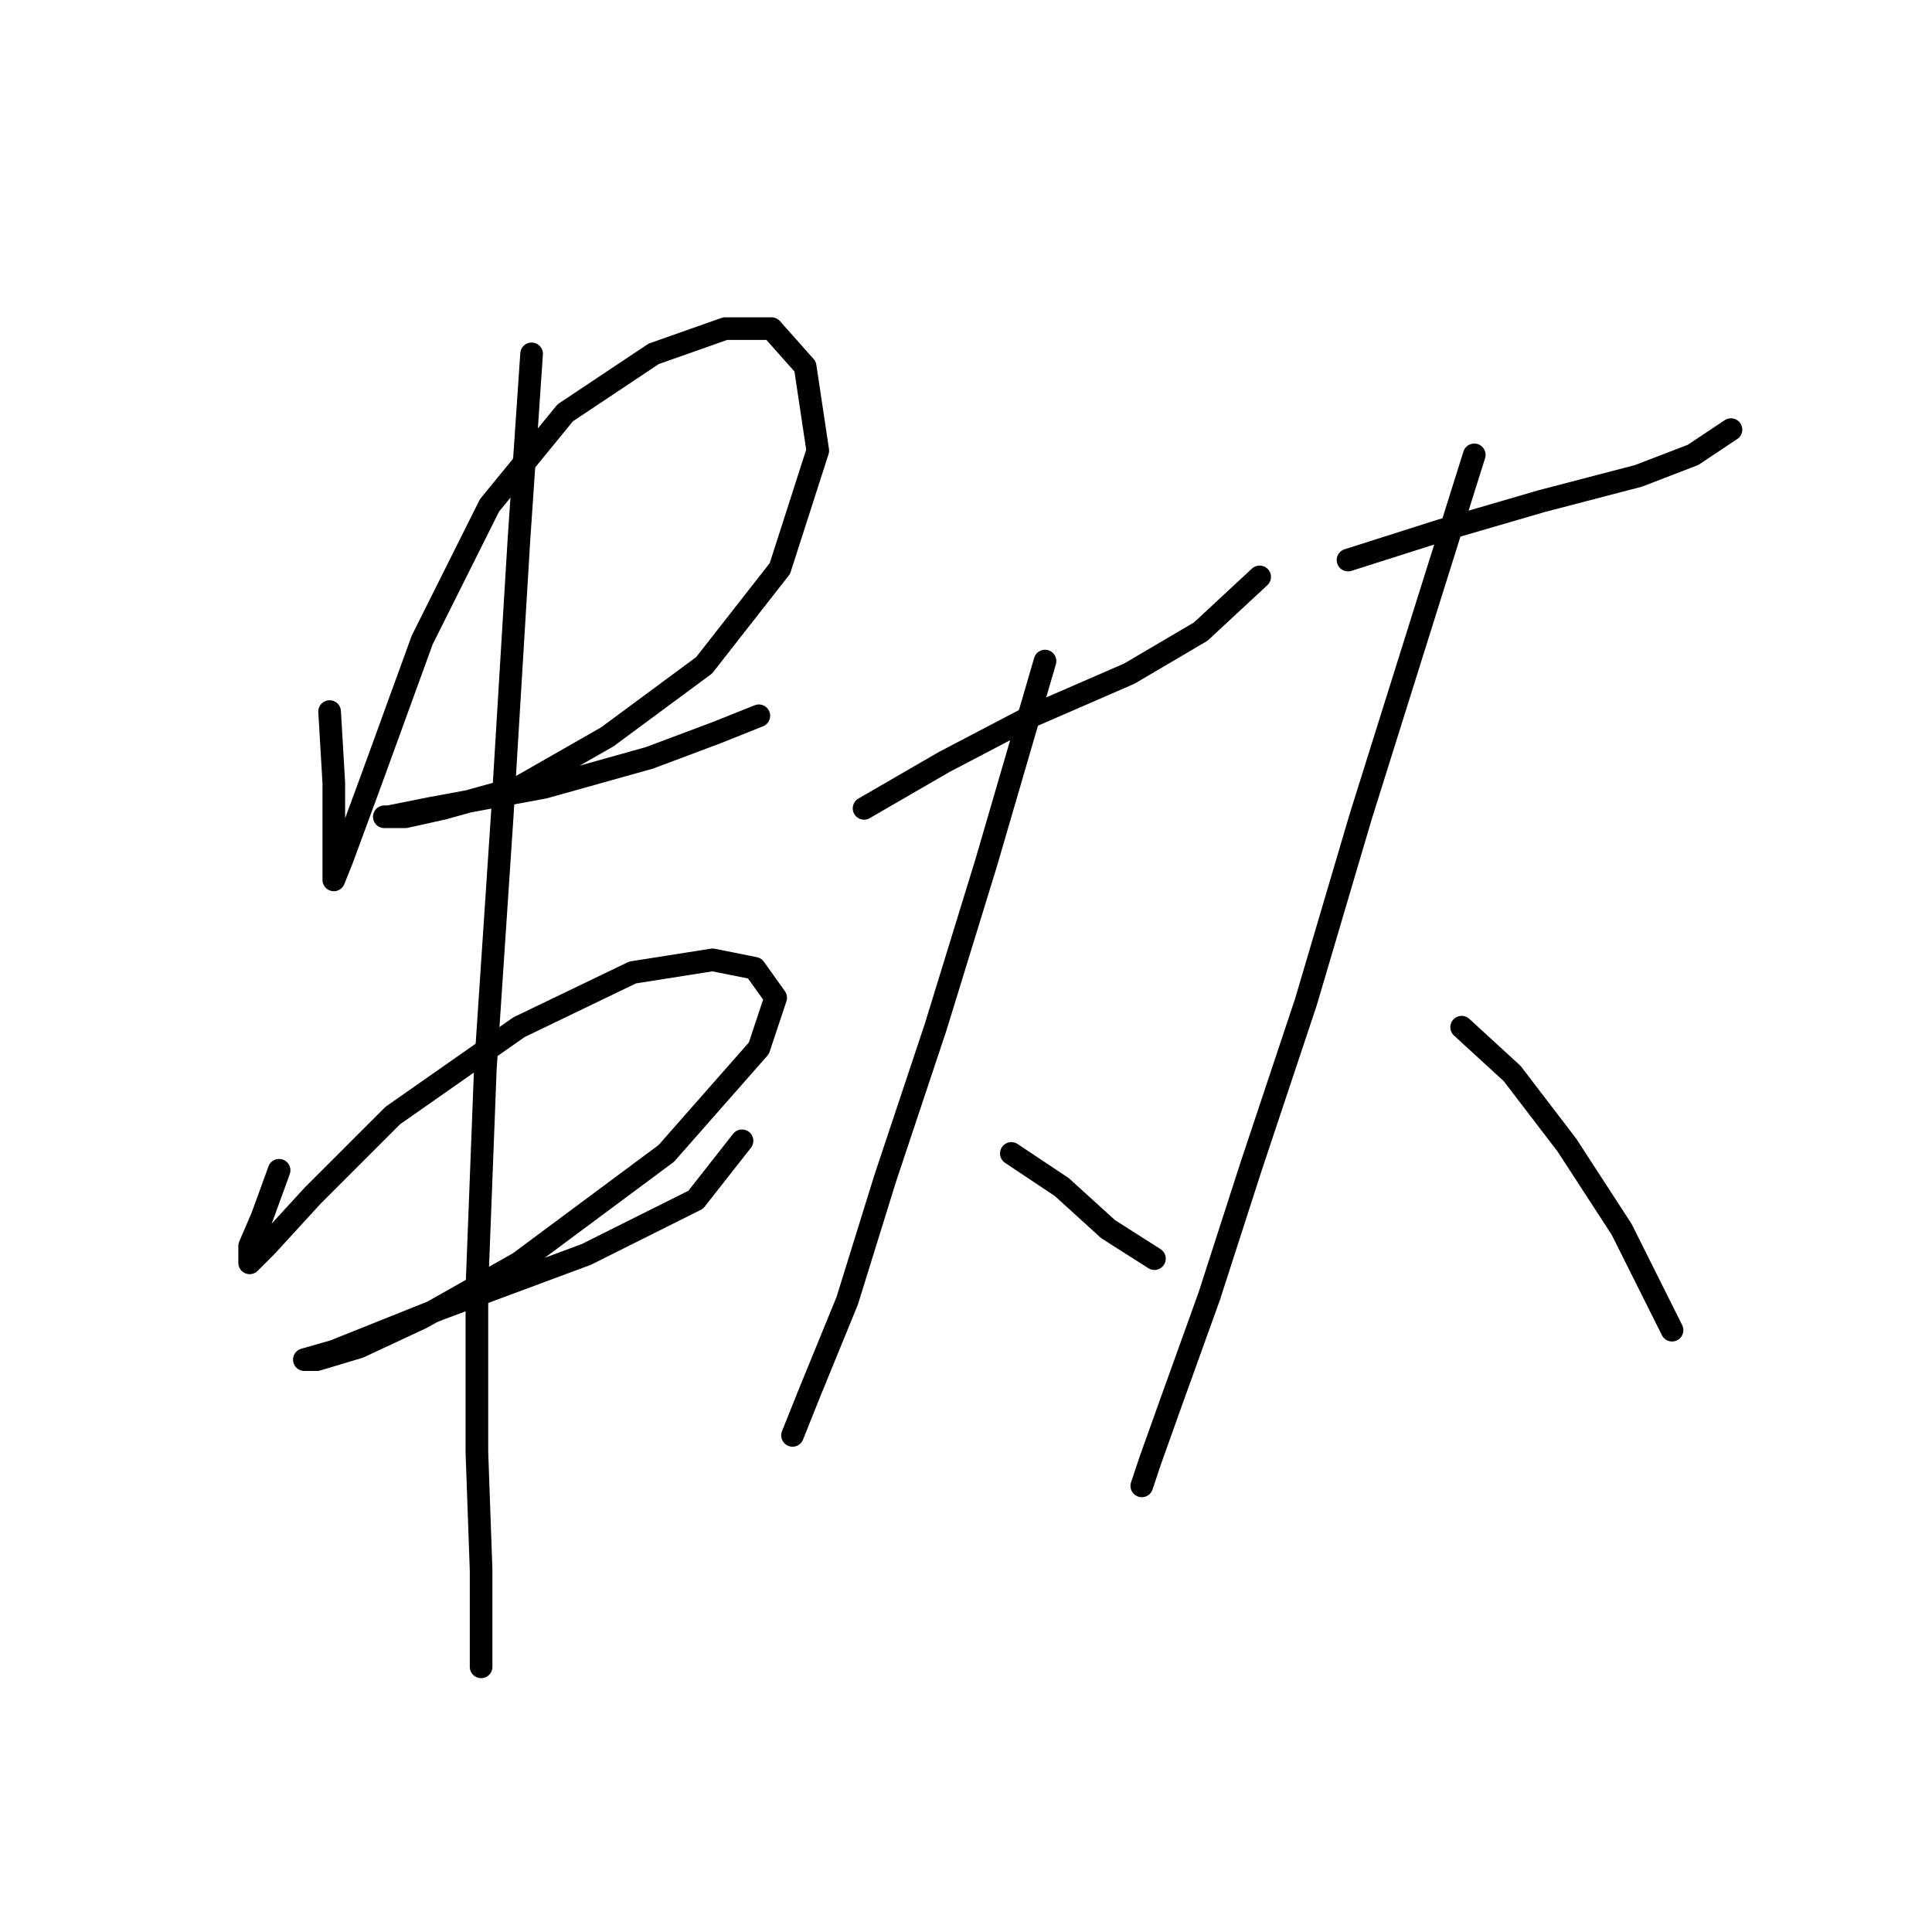 <?xml version="1.0" standalone="no"?>
    <svg width="256" height="256" xmlns="http://www.w3.org/2000/svg" version="1.1">
    <polyline stroke="black" stroke-width="3" stroke-linecap="round" fill="transparent" stroke-linejoin="round" points="43.675 94.286 44.232 103.766 44.232 110.457 44.232 114.918 44.232 116.591 45.347 113.803 49.251 103.208 55.942 84.807 64.864 66.963 74.901 54.695 86.611 46.888 96.091 43.543 102.225 43.543 106.686 48.561 108.359 59.714 103.34 75.327 93.303 88.152 80.478 97.632 68.768 104.323 58.73 107.111 53.712 108.227 50.924 108.227 51.481 108.227 57.058 107.111 72.113 104.323 86.054 100.42 94.976 97.074 100.552 94.844 100.552 94.844 " />
        <polyline stroke="black" stroke-width="3" stroke-linecap="round" fill="transparent" stroke-linejoin="round" points="36.983 155.067 34.753 161.201 33.08 165.104 33.08 167.334 35.31 165.104 41.444 158.412 52.039 147.818 68.768 136.108 83.823 128.859 94.418 127.186 99.994 128.301 102.782 132.204 100.552 138.896 88.284 152.836 68.768 167.334 55.942 174.583 47.578 178.487 42.002 180.16 40.329 180.16 44.232 179.044 58.173 173.468 77.689 166.219 92.188 158.97 98.321 151.163 98.321 151.163 " />
        <polyline stroke="black" stroke-width="3" stroke-linecap="round" fill="transparent" stroke-linejoin="round" points="70.44 46.888 68.768 71.424 66.537 108.227 64.307 141.684 63.191 170.68 63.191 192.427 63.749 208.041 63.749 216.405 63.749 220.866 63.749 220.866 " />
        <polyline stroke="black" stroke-width="3" stroke-linecap="round" fill="transparent" stroke-linejoin="round" points="114.492 107.111 125.087 100.978 136.797 94.844 149.623 89.268 159.102 83.691 166.909 76.442 166.909 76.442 " />
        <polyline stroke="black" stroke-width="3" stroke-linecap="round" fill="transparent" stroke-linejoin="round" points="138.47 87.595 130.663 114.36 123.972 136.108 117.281 156.182 112.262 172.353 107.243 184.621 105.013 190.197 105.013 190.197 " />
        <polyline stroke="black" stroke-width="3" stroke-linecap="round" fill="transparent" stroke-linejoin="round" points="134.009 152.836 140.701 157.297 146.834 162.873 152.968 166.777 152.968 166.777 " />
        <polyline stroke="black" stroke-width="3" stroke-linecap="round" fill="transparent" stroke-linejoin="round" points="178.619 74.212 190.886 70.308 204.269 66.405 217.095 63.059 224.344 60.271 229.362 56.926 229.362 56.926 " />
        <polyline stroke="black" stroke-width="3" stroke-linecap="round" fill="transparent" stroke-linejoin="round" points="195.347 60.271 189.214 79.788 180.292 108.227 173.043 132.762 165.794 154.509 160.217 171.795 155.199 185.736 152.411 193.543 151.295 196.888 151.295 196.888 " />
        <polyline stroke="black" stroke-width="3" stroke-linecap="round" fill="transparent" stroke-linejoin="round" points="193.675 136.108 200.366 142.242 207.615 151.721 214.864 162.873 221.556 176.256 221.556 176.256 " />
        </svg>